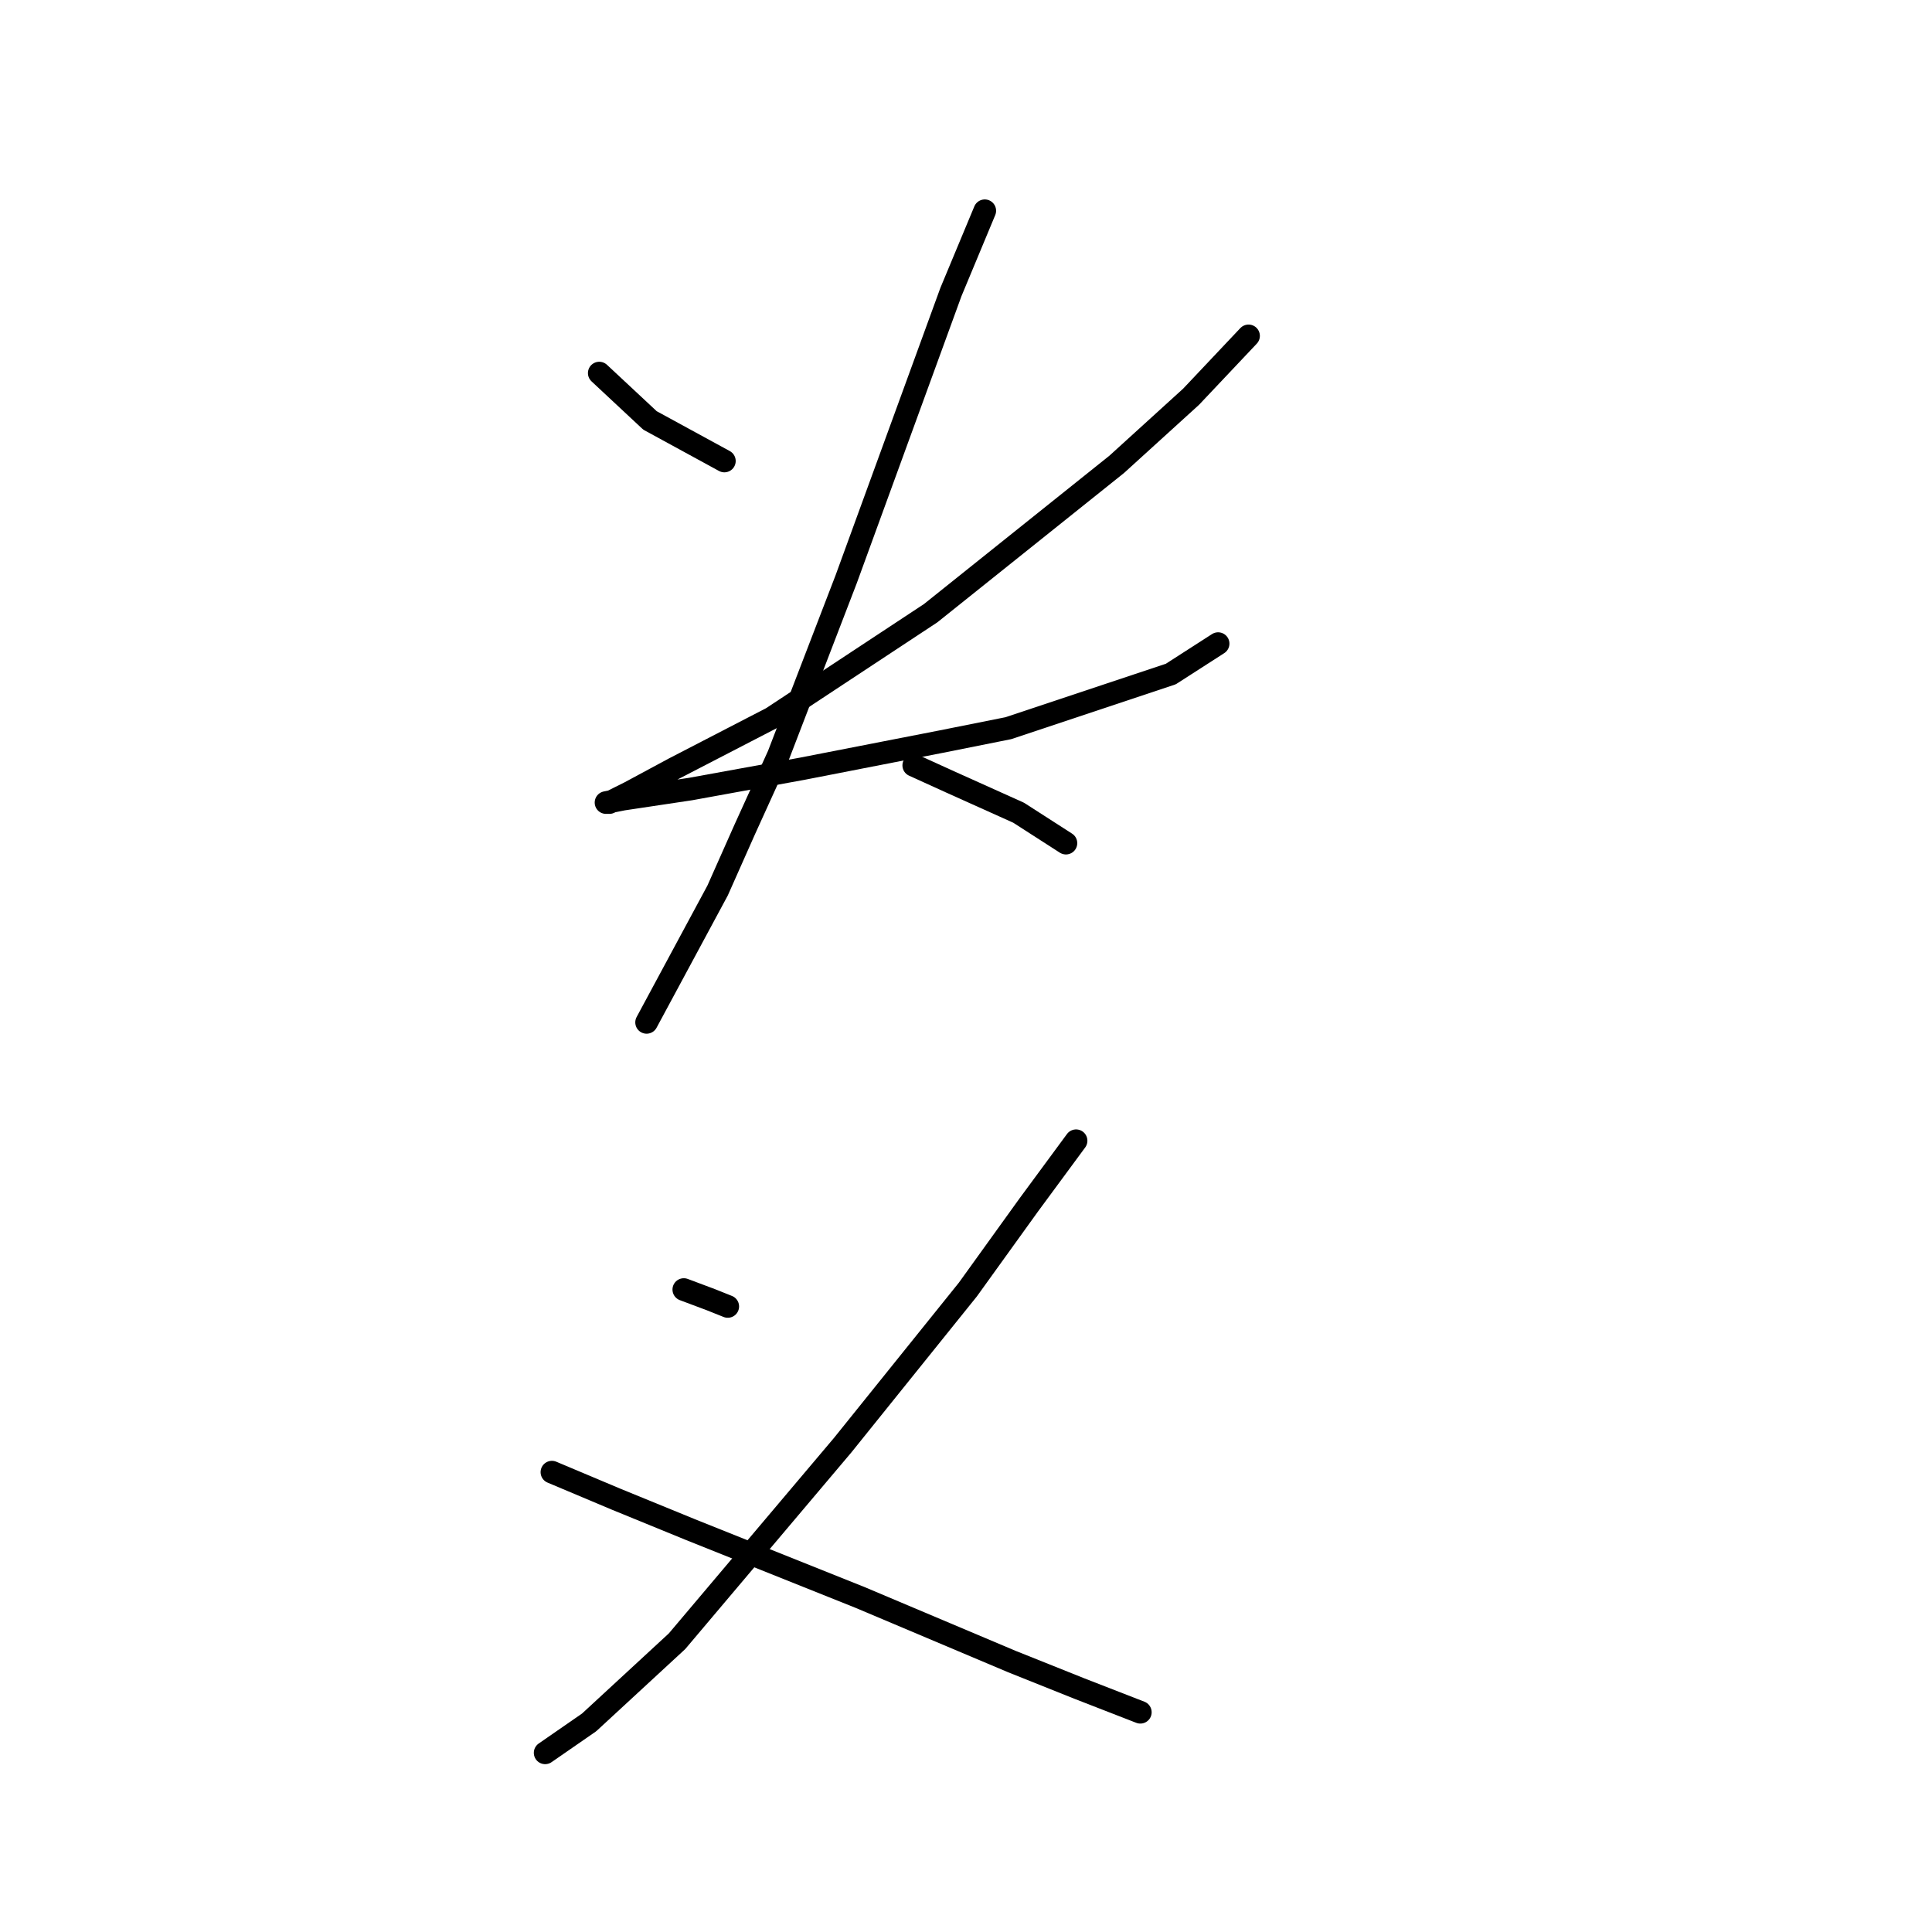<?xml version="1.0" standalone="no"?>
    <svg width="256" height="256" xmlns="http://www.w3.org/2000/svg" version="1.1">
    <polyline stroke="black" stroke-width="3" stroke-linecap="round" fill="transparent" stroke-linejoin="round" points="79.404 49.435 86.126 55.709 95.984 61.086 95.984 61.086 " />
        <polyline stroke="black" stroke-width="3" stroke-linecap="round" fill="transparent" stroke-linejoin="round" points="165.439 44.506 157.822 52.572 147.963 61.534 123.318 81.25 102.257 95.142 89.262 101.863 83.437 105 80.748 106.344 80.3 106.344 82.541 105.896 91.503 104.552 106.29 101.863 124.662 98.278 133.624 96.486 155.133 89.316 161.406 85.283 161.406 85.283 " />
        <polyline stroke="black" stroke-width="3" stroke-linecap="round" fill="transparent" stroke-linejoin="round" points="130.488 27.926 126.007 38.681 112.115 76.769 103.153 100.071 98.672 109.929 95.088 117.995 85.677 135.471 85.677 135.471 " />
        <polyline stroke="black" stroke-width="3" stroke-linecap="round" fill="transparent" stroke-linejoin="round" points="121.077 101.415 126.007 103.656 134.969 107.688 141.242 111.721 141.242 111.721 " />
        <polyline stroke="black" stroke-width="3" stroke-linecap="round" fill="transparent" stroke-linejoin="round" points="90.607 170.871 94.191 172.215 96.432 173.111 96.432 173.111 " />
        <polyline stroke="black" stroke-width="3" stroke-linecap="round" fill="transparent" stroke-linejoin="round" points="142.586 151.154 136.313 159.668 128.247 170.871 111.667 191.483 89.71 217.473 78.06 228.228 72.234 232.26 72.234 232.26 " />
        <polyline stroke="black" stroke-width="3" stroke-linecap="round" fill="transparent" stroke-linejoin="round" points="73.131 195.068 81.645 198.653 91.503 202.686 113.908 211.648 134.072 220.162 143.034 223.747 151.1 226.883 151.1 226.883 " />
        </svg>